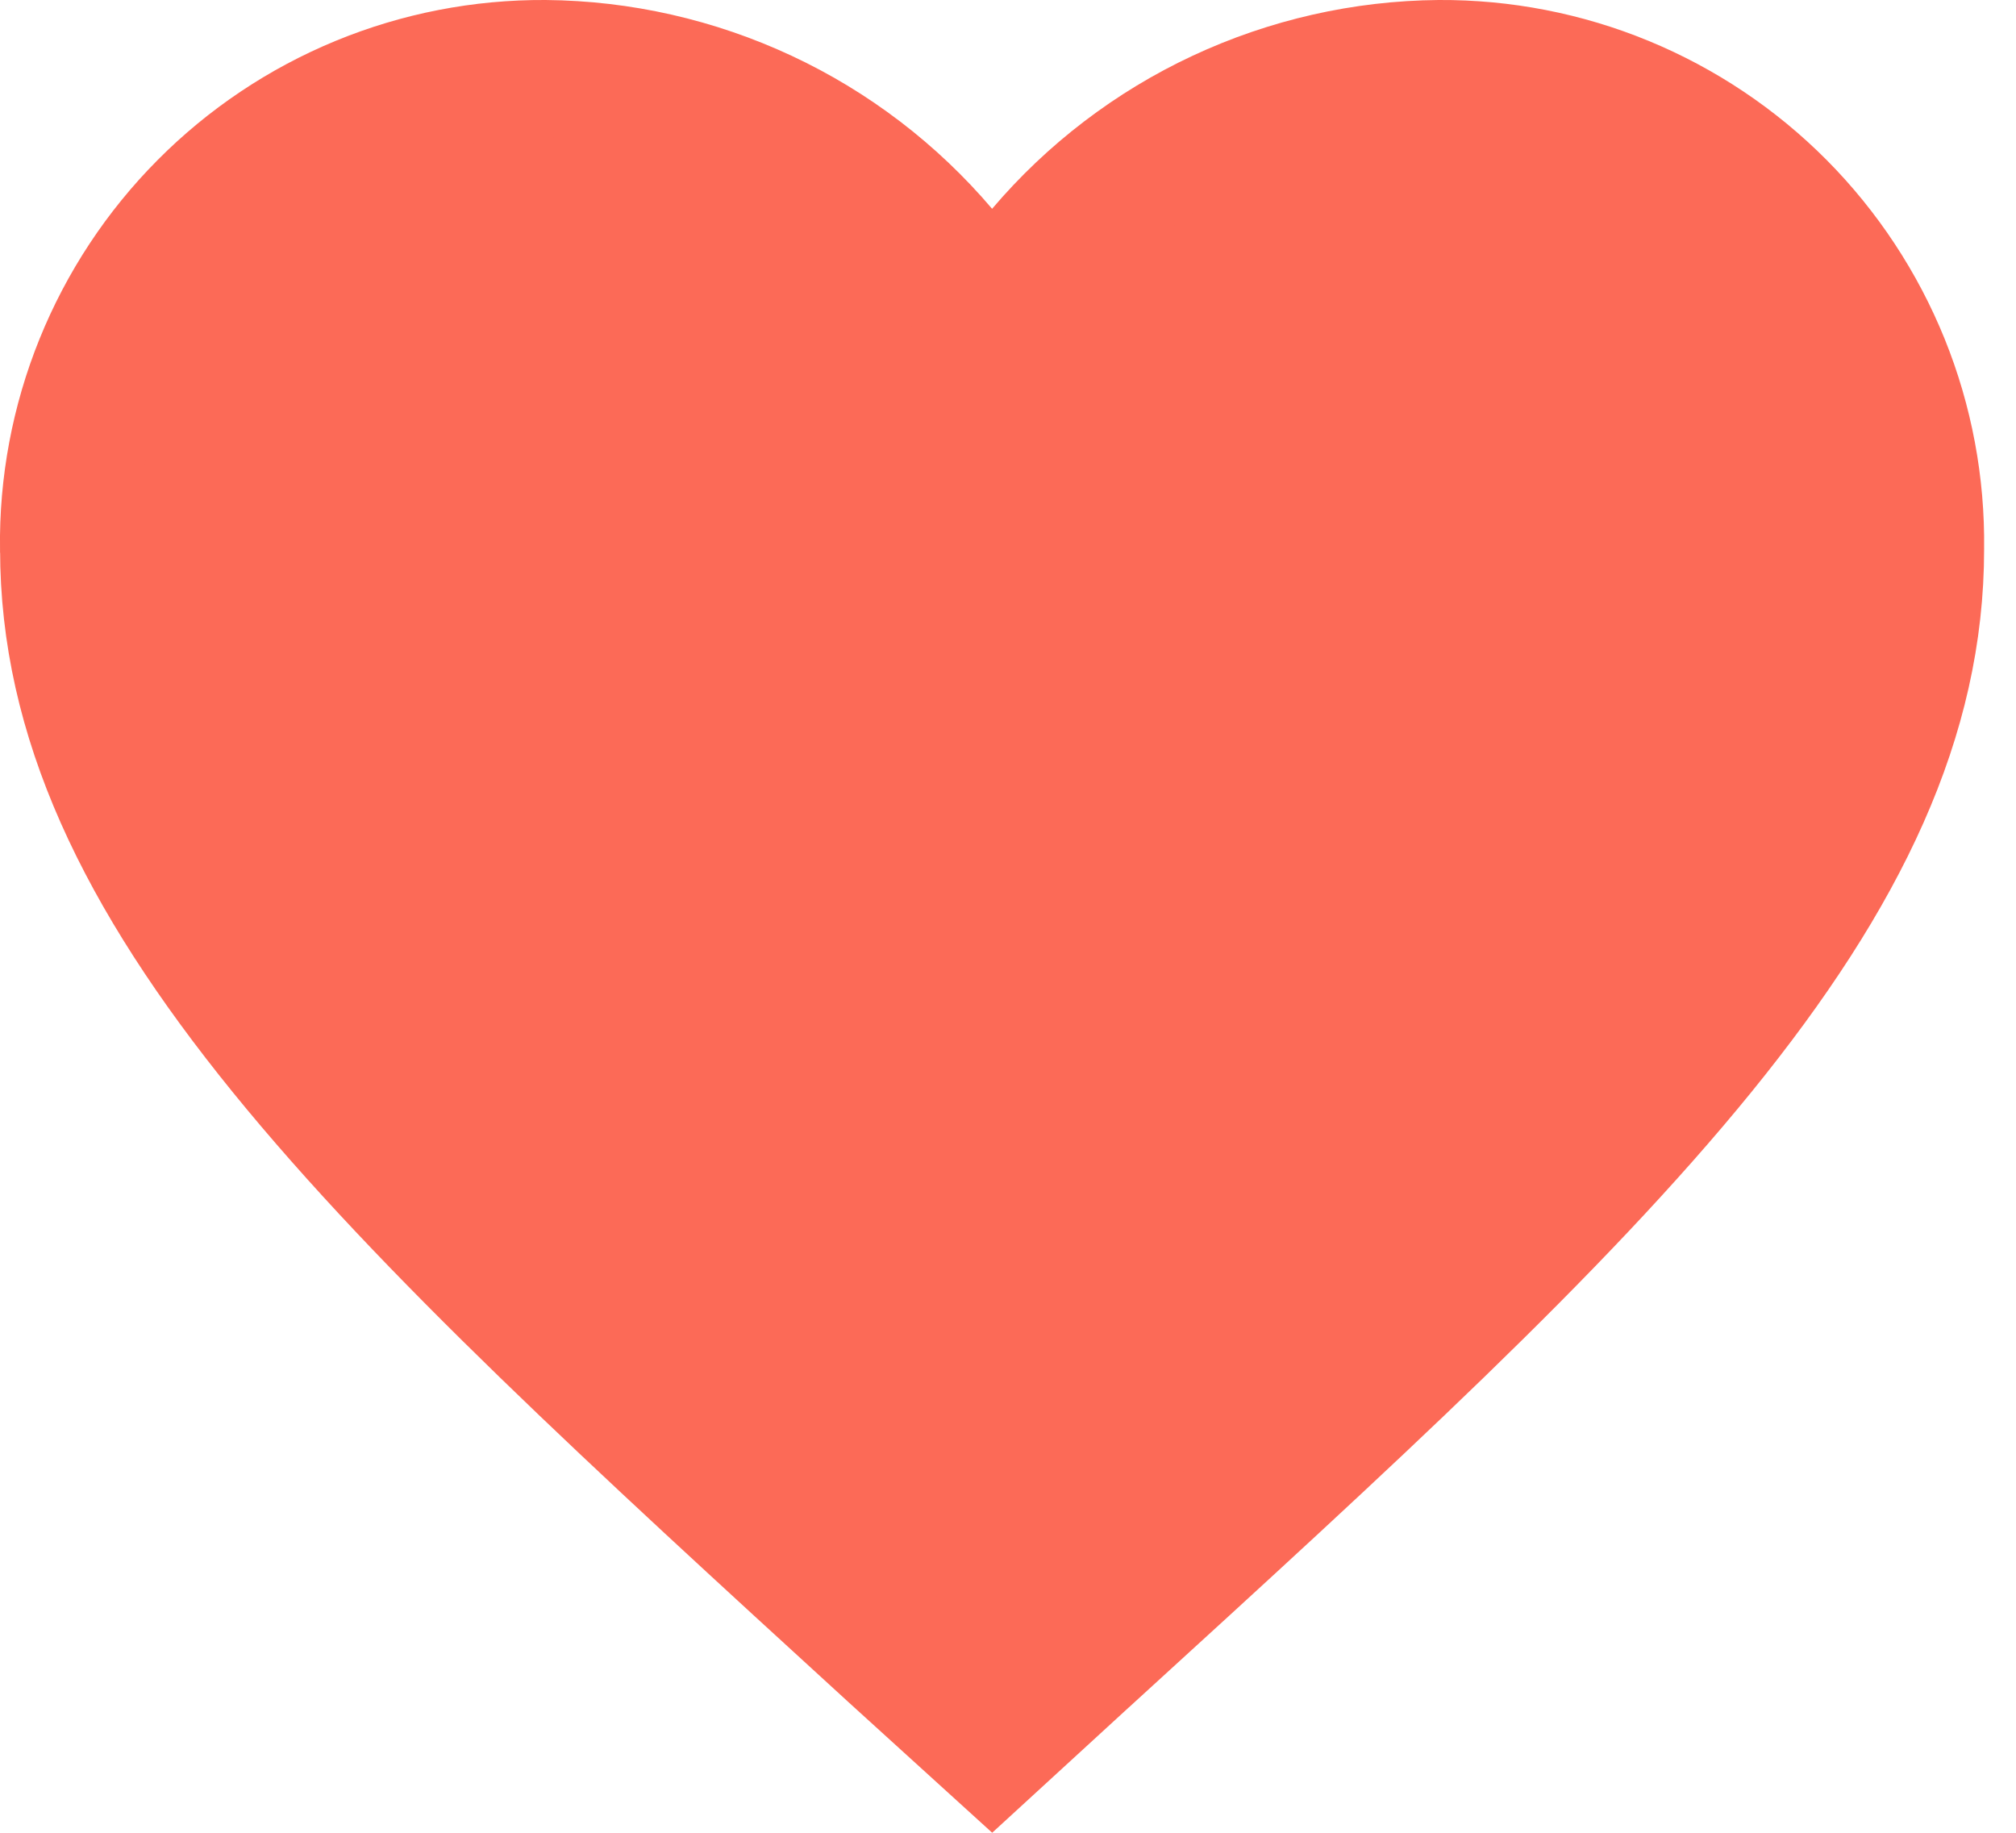 <svg width="22" height="20" viewBox="0 0 22 20" fill="none" xmlns="http://www.w3.org/2000/svg">
<path fill="#FC6A57" d="M10.255 2.764L10.826 3.436L11.398 2.764C11.929 2.139 12.589 1.635 13.332 1.288C14.075 0.941 14.884 0.757 15.704 0.75C16.39 0.746 17.071 0.878 17.706 1.14C18.341 1.402 18.918 1.788 19.402 2.275C19.886 2.763 20.268 3.342 20.526 3.979C20.783 4.615 20.911 5.297 20.902 5.984L20.902 5.984V5.994C20.902 7.809 20.098 9.514 18.533 11.441C16.959 13.378 14.693 15.449 11.891 18.007L11.889 18.008L10.825 18.984L9.763 18.019L9.761 18.017L9.761 18.017C6.959 15.454 4.694 13.381 3.12 11.443C1.555 9.514 0.751 7.81 0.751 5.995H0.751L0.75 5.985C0.741 5.298 0.869 4.616 1.127 3.979C1.385 3.342 1.767 2.763 2.251 2.276C2.735 1.788 3.312 1.402 3.947 1.14C4.582 0.878 5.262 0.746 5.949 0.75C6.769 0.757 7.578 0.941 8.321 1.288C9.064 1.635 9.724 2.139 10.255 2.764Z" stroke="#FC6A57" stroke-width="1.5"/>
</svg>
